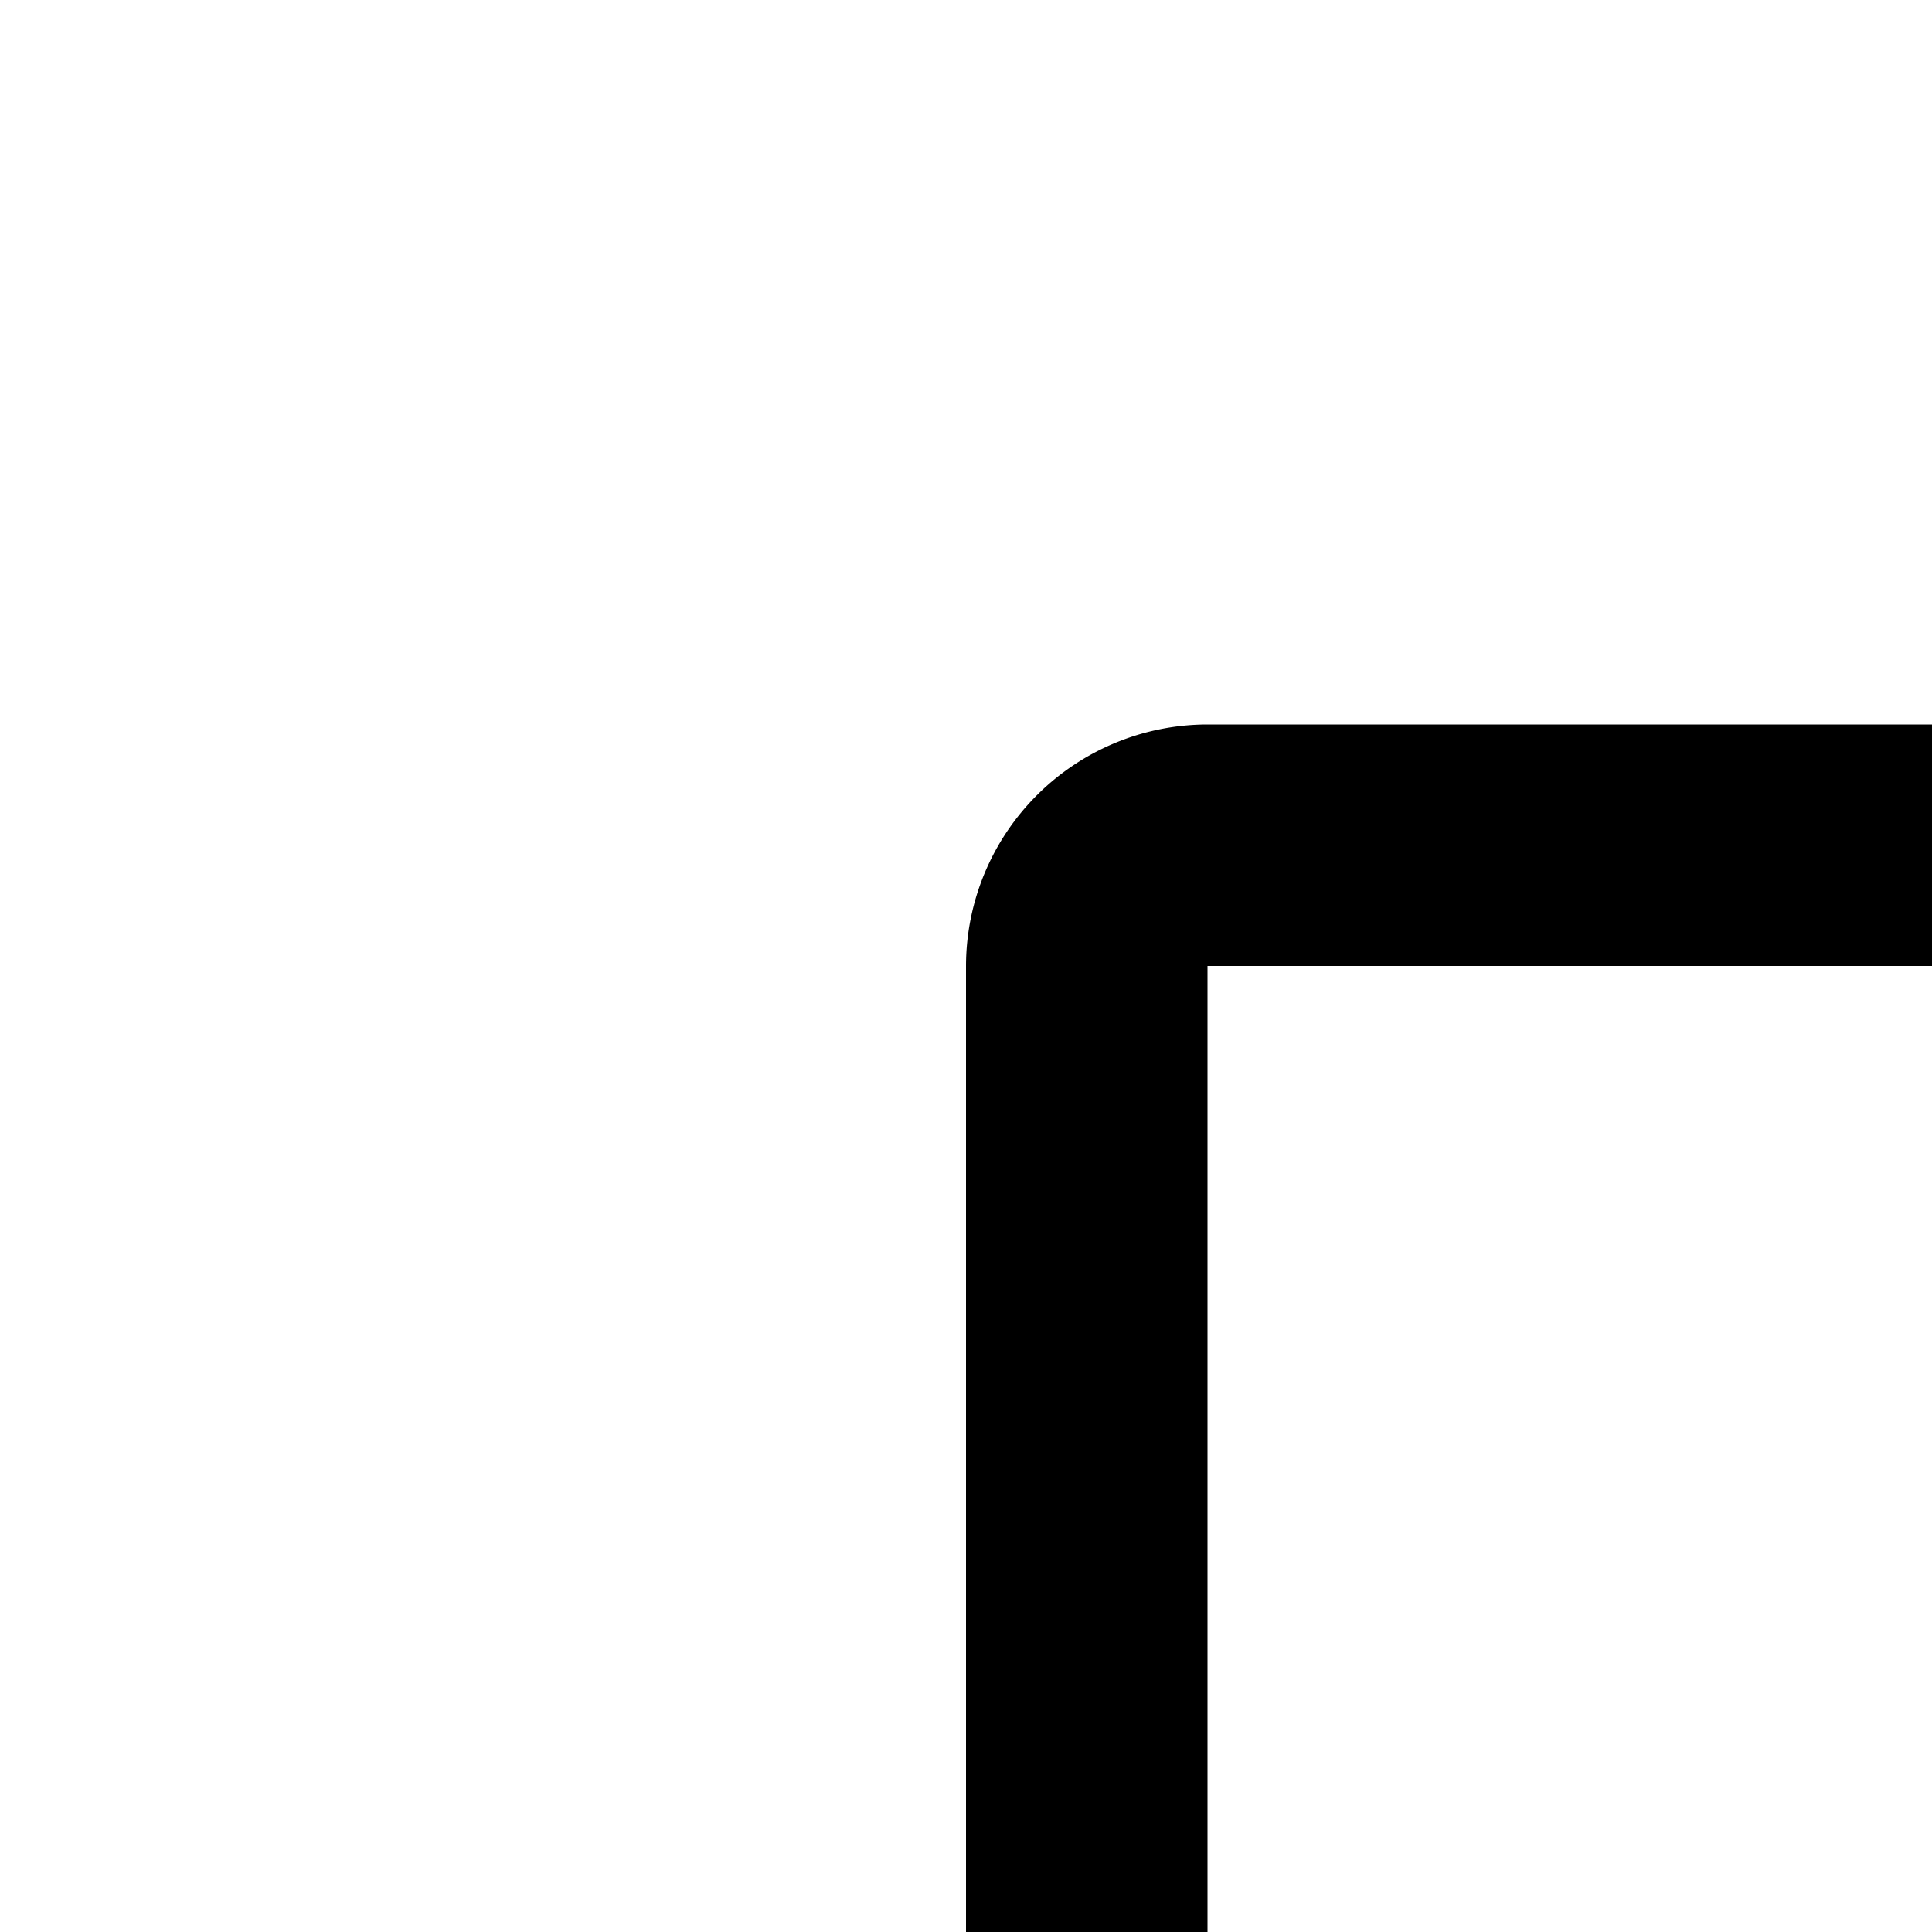 <svg xmlns="http://www.w3.org/2000/svg" viewBox="0 0 16 16"><path d="M30 6L26 6 26 2 24 2 24 6 20 6 20 8 24 8 24 12 26 12 26 8 30 8 30 6zM24 15v7.556A3.955 3.955 0 0022 22a4 4 0 104 4V15zM22 28a2 2 0 112-2A2.003 2.003 0 0122 28zM17 6H10A2.002 2.002 0 008 8V22.556A3.956 3.956 0 006 22a4 4 0 104 4V8h7zM6 28a2 2 0 112-2A2.002 2.002 0 016 28z"/></svg>